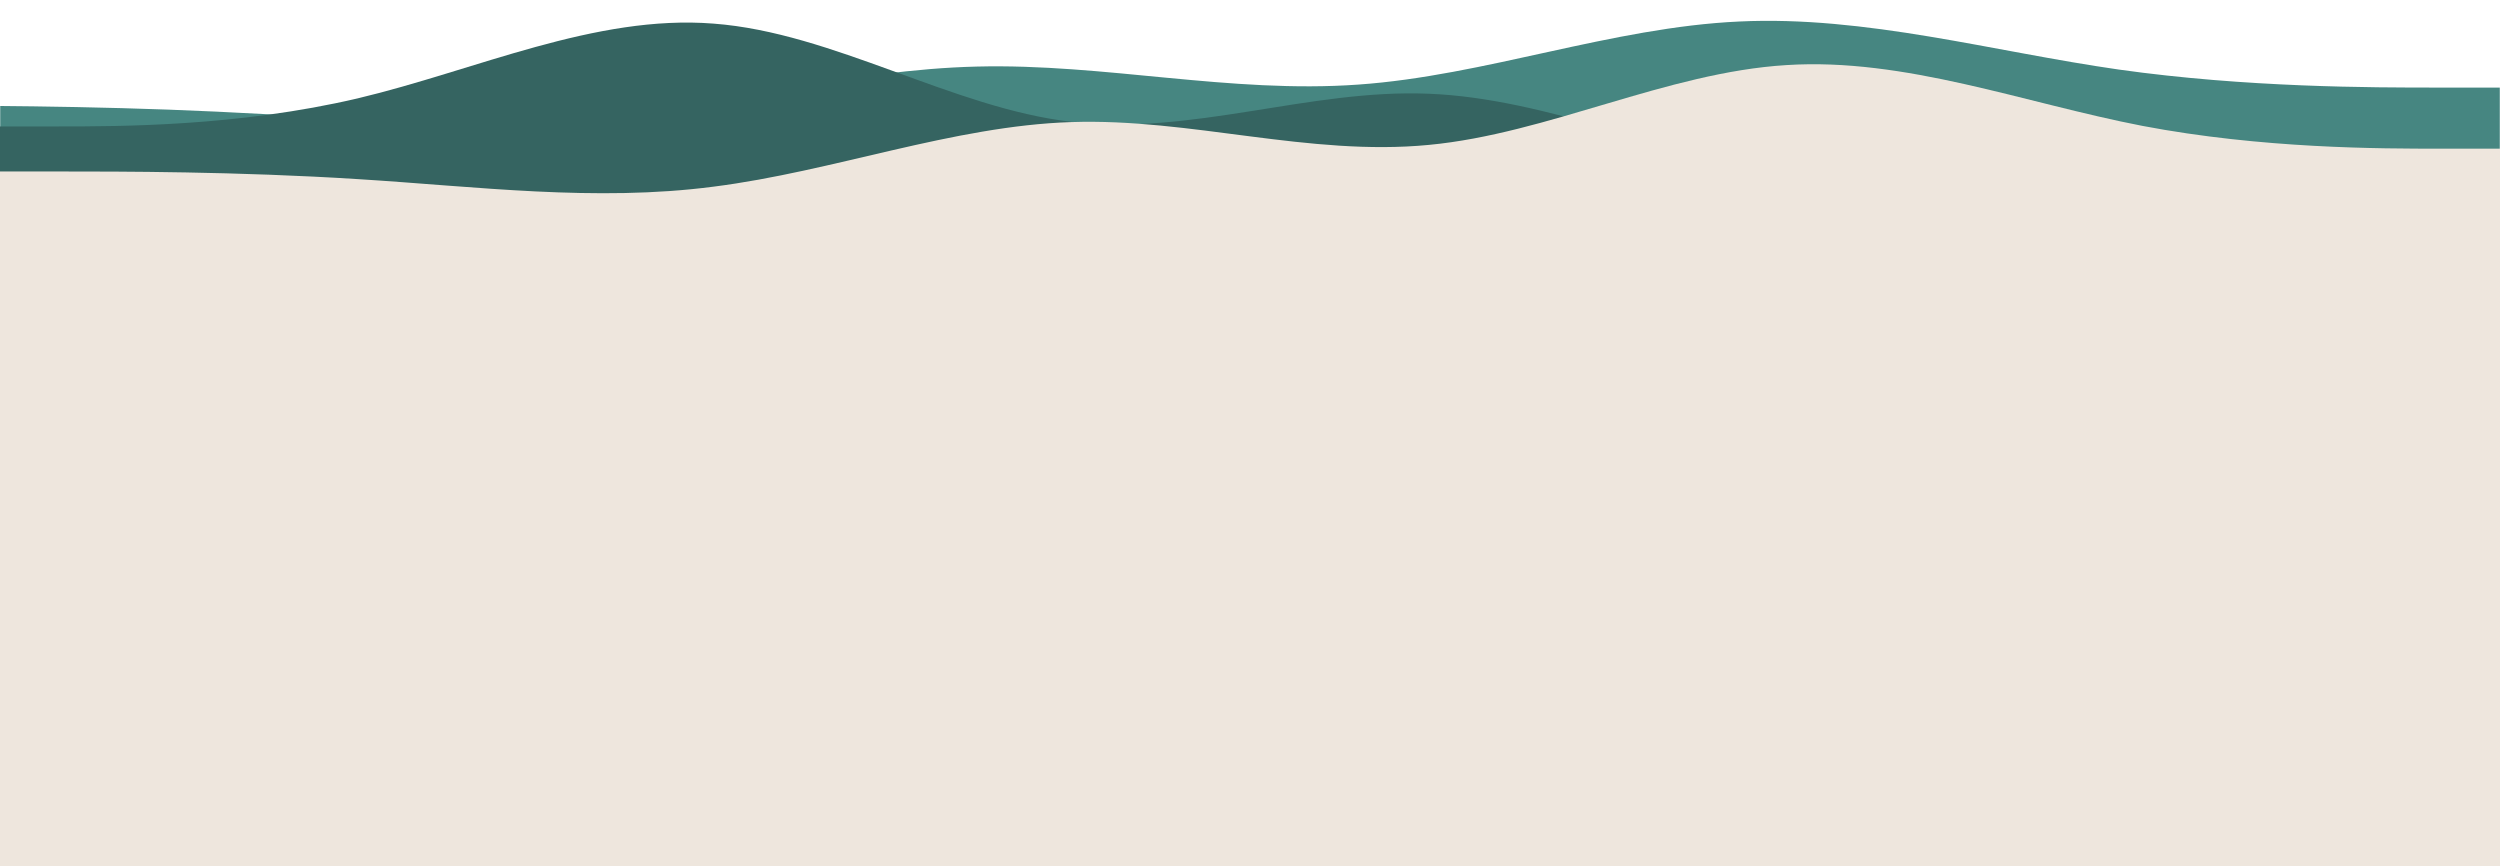 <svg width="1440" height="499" viewBox="0 0 1440 499" fill="none" xmlns="http://www.w3.org/2000/svg">
<mask id="mask0_308_1844" style="mask-type:alpha" maskUnits="userSpaceOnUse" x="0" y="0" width="1440" height="106">
<rect width="1440" height="106" transform="matrix(1 0 0 -1 0 106)" fill="#D9D9D9"/>
</mask>
<g mask="url(#mask0_308_1844)">
<path d="M-95 60.827H-58.437C-21.874 60.827 51.038 60.827 124.59 64.299C197.396 67.641 270.628 74.779 343.115 67.738C416.667 60.827 490.219 40.062 562.705 38.343C635.937 36.493 708.743 54.014 782.295 48.725C855.208 43.631 928.333 15.729 1001.89 12.387C1074.48 8.915 1147.92 29.68 1220.41 40.062C1293.86 50.445 1366.45 50.445 1403.76 50.445H1440V81.592H1403.44C1366.87 81.592 1293.96 81.592 1220.41 81.592C1147.6 81.592 1074.37 81.592 1001.89 81.592C928.333 81.592 854.781 81.592 782.295 81.592C709.063 81.592 636.257 81.592 562.705 81.592C489.792 81.592 416.667 81.592 343.115 81.592C270.522 81.592 197.076 81.592 124.59 81.592C51.145 81.592 -21.448 81.592 -58.757 81.592H-95V60.827Z" fill="#468681"/>
<path d="M1440 95.257H1403.44C1366.87 95.257 1293.96 95.257 1220.41 92.431C1147.6 89.711 1074.37 83.901 1001.89 89.632C928.333 95.257 854.781 112.159 782.295 113.558C709.063 115.063 636.257 100.803 562.705 105.107C489.792 109.254 416.667 131.965 343.115 134.685C270.522 137.511 197.076 120.609 124.59 112.159C51.145 103.708 -21.448 103.708 -58.757 103.708H-95V78.355H-58.437C-21.874 78.355 51.038 78.355 124.59 78.355C197.396 78.355 270.628 78.355 343.115 78.355C416.667 78.355 490.219 78.355 562.705 78.355C635.937 78.355 708.743 78.355 782.295 78.355C855.208 78.355 928.333 78.355 1001.89 78.355C1074.48 78.355 1147.92 78.355 1220.41 78.355C1293.86 78.355 1366.45 78.355 1403.76 78.355H1440V95.257Z" fill="#468681"/>
</g>
<path d="M1440 88.983H1405.7C1371.4 88.983 1303 88.983 1234 94.385C1165.7 99.586 1097 110.693 1029 99.737C960 88.983 891 56.669 823 53.994C754.3 51.116 686 78.38 617 70.15C548.6 62.223 480 18.802 411 13.602C342.9 8.199 274 40.513 206 56.669C137.1 72.826 69 72.826 34 72.826H0V121.296H34.3C68.6 121.296 137 121.296 206 121.296C274.3 121.296 343 121.296 411 121.296C480 121.296 549 121.296 617 121.296C685.7 121.296 754 121.296 823 121.296C891.4 121.296 960 121.296 1029 121.296C1097.1 121.296 1166 121.296 1234 121.296C1302.9 121.296 1371 121.296 1406 121.296H1440V88.983Z" fill="#356461"/>
<path d="M0 126.163H34.3C68.6 126.163 137 126.163 206 121.98C274.3 117.953 343 109.352 411 117.836C480 126.163 549 151.185 617 153.257C685.7 155.486 754 134.374 823 140.746C891.4 146.884 960 180.507 1029 184.534C1097.1 188.717 1166 163.696 1234 151.185C1302.9 138.674 1371 138.674 1406 138.674H1440V101.142H1405.7C1371.4 101.142 1303 101.142 1234 101.142C1165.7 101.142 1097 101.142 1029 101.142C960 101.142 891 101.142 823 101.142C754.3 101.142 686 101.142 617 101.142C548.6 101.142 480 101.142 411 101.142C342.9 101.142 274 101.142 206 101.142C137.1 101.142 69 101.142 34 101.142H0V126.163Z" fill="#356461"/>
<rect y="122" width="1440" height="377" fill="#EEE6DD"/>
<path d="M0 98.773H34.3C68.6 98.773 137 98.773 206 103.166C274.3 107.393 343 116.424 411 107.517C480 98.773 549 72.503 617 70.327C685.7 67.988 754 90.153 823 83.463C891.4 77.018 960 41.717 1029 37.489C1097.1 33.097 1166 59.368 1234 72.503C1302.9 85.638 1371 85.638 1406 85.638H1440V125.044H1405.7C1371.4 125.044 1303 125.044 1234 125.044C1165.7 125.044 1097 125.044 1029 125.044C960 125.044 891 125.044 823 125.044C754.3 125.044 686 125.044 617 125.044C548.6 125.044 480 125.044 411 125.044C342.9 125.044 274 125.044 206 125.044C137.1 125.044 69 125.044 34 125.044H0V98.773Z" fill="#EEE6DD"/>
<path d="M1440 136.024H1405.7C1371.4 136.024 1303 136.024 1234 133.679C1165.7 131.422 1097 126.602 1029 131.357C960 136.024 891 150.048 823 151.209C754.3 152.458 686 140.625 617 144.197C548.6 147.637 480 166.482 411 168.739C342.9 171.083 274 157.06 206 150.048C137.1 143.036 69 143.036 34 143.036H0V122H34.3C68.6 122 137 122 206 122C274.3 122 343 122 411 122C480 122 549 122 617 122C685.7 122 754 122 823 122C891.4 122 960 122 1029 122C1097.1 122 1166 122 1234 122C1302.9 122 1371 122 1406 122H1440V136.024Z" fill="#EEE6DD"/>
</svg>
